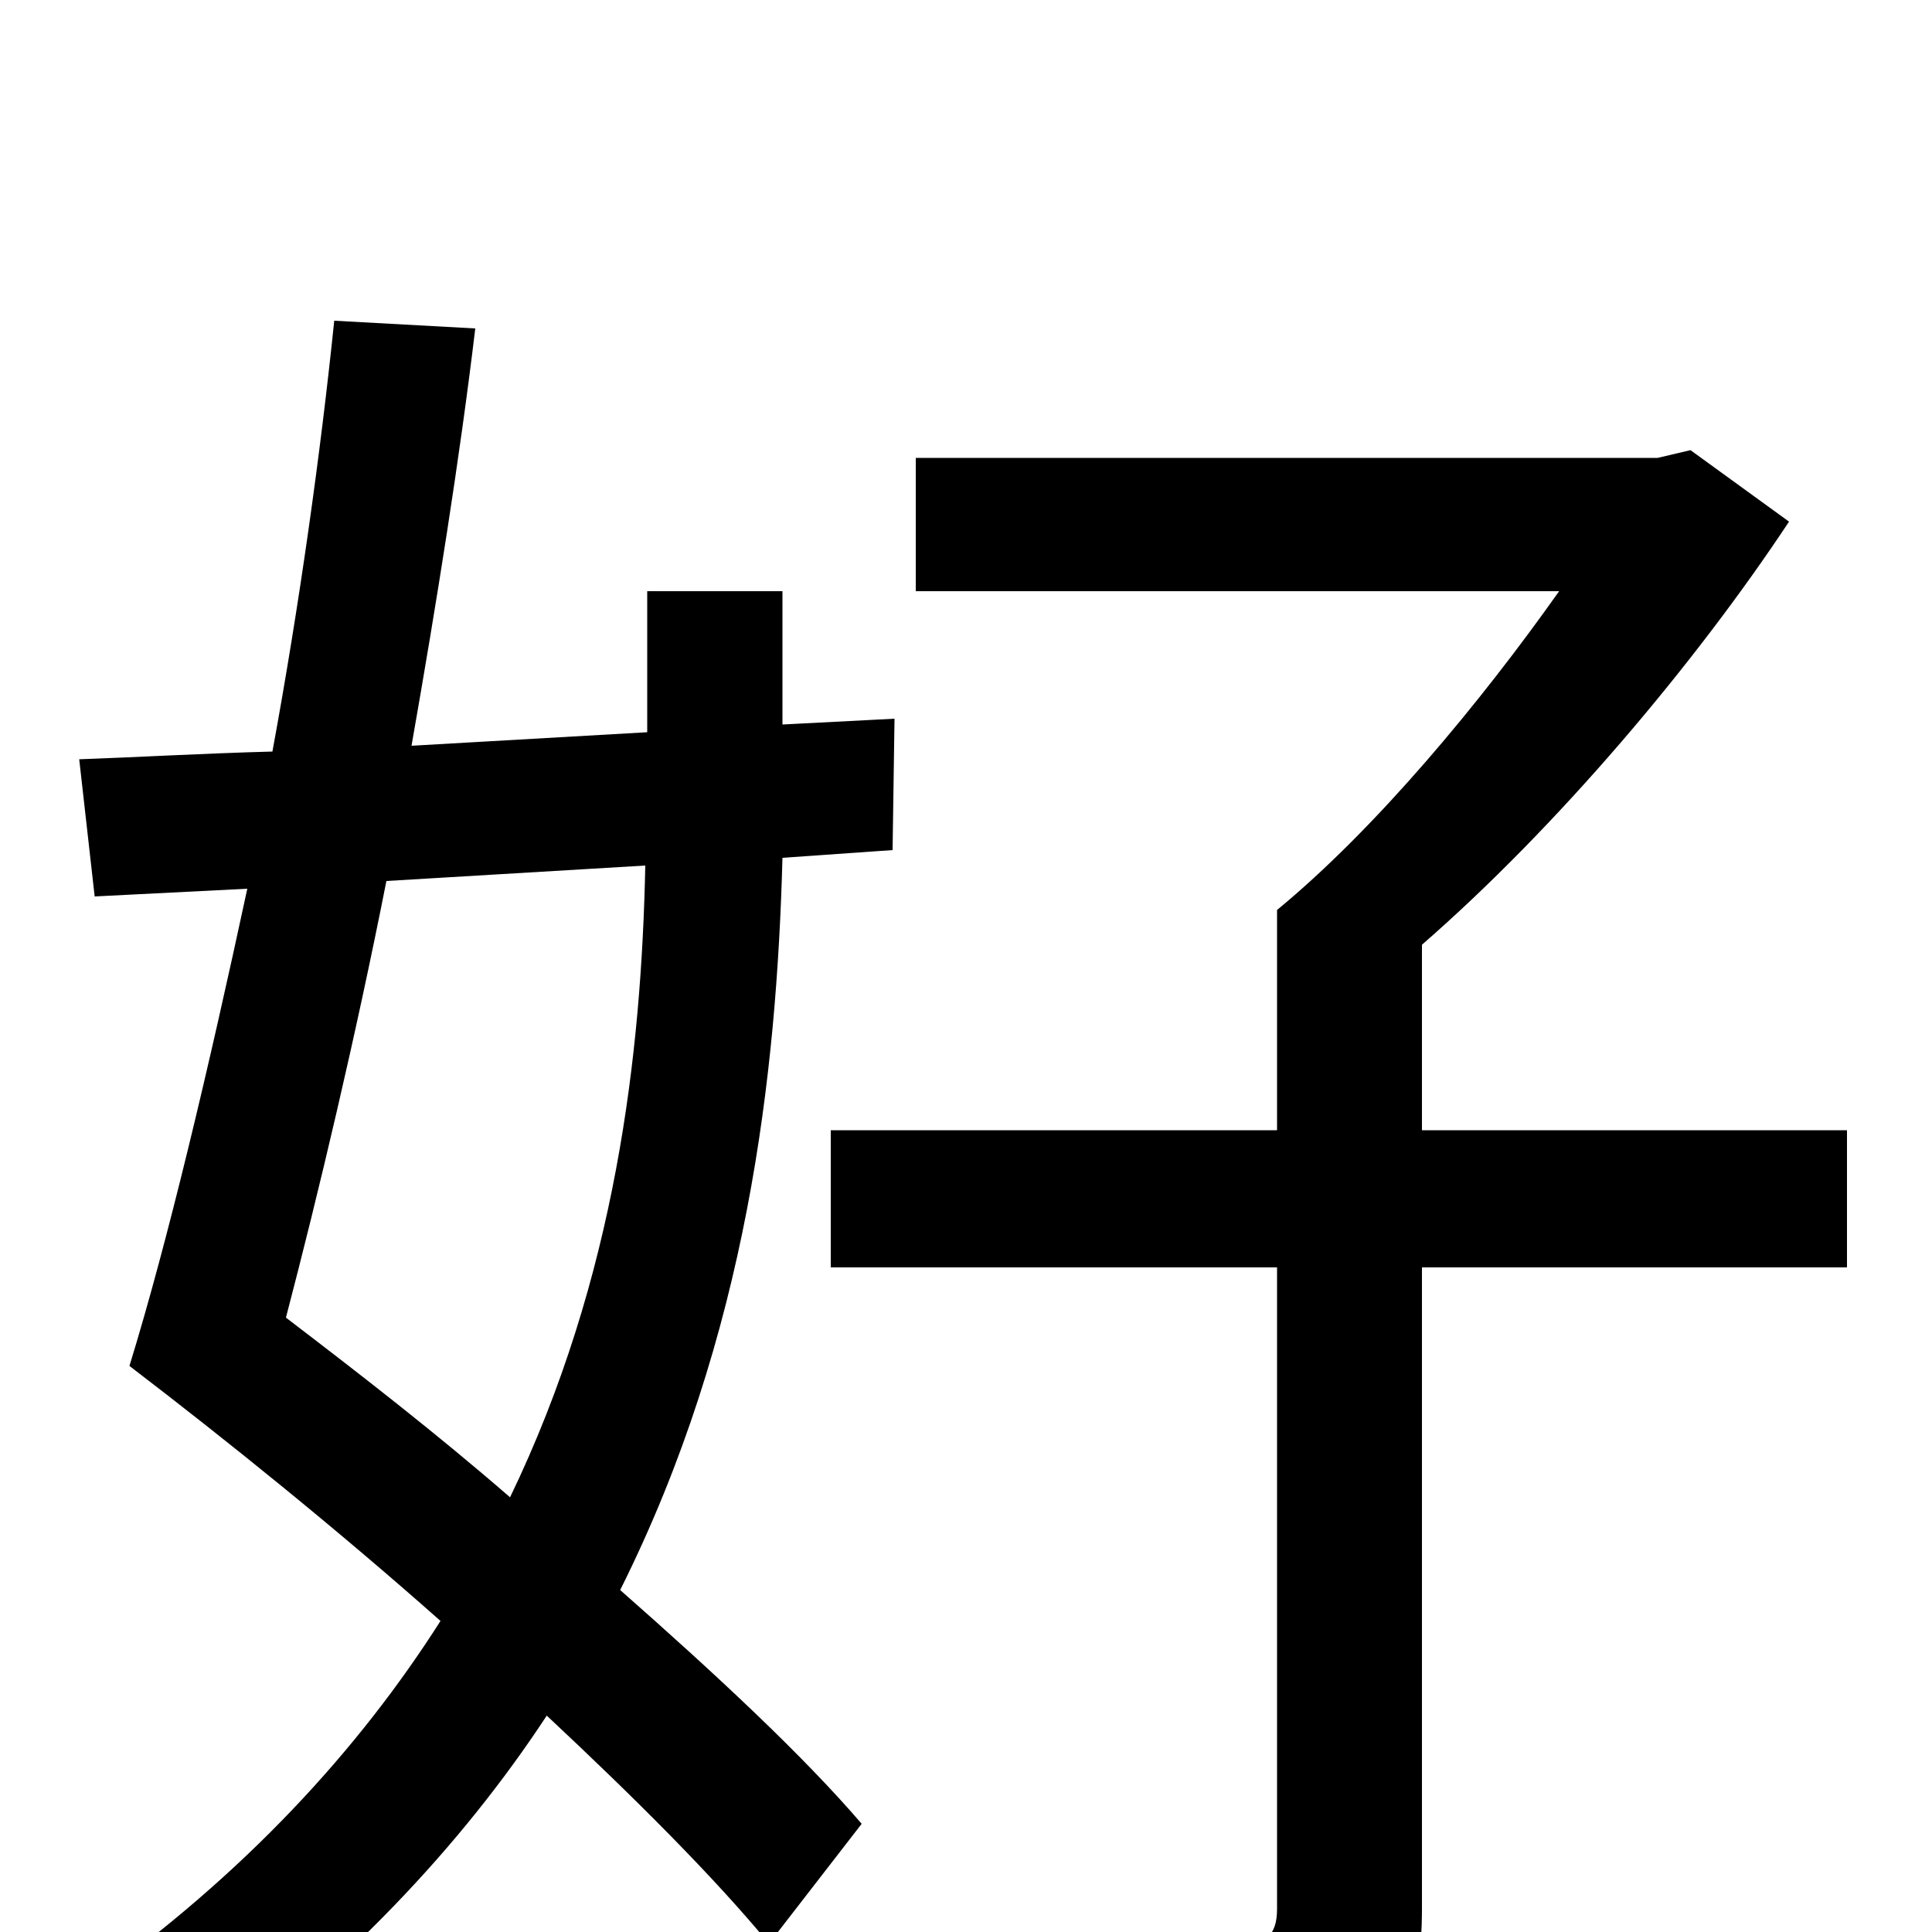 <svg xmlns="http://www.w3.org/2000/svg" viewBox="0 -1000 1000 1000">
	<path fill="#000000" d="M334 -552C332 -455 319 -339 264 -225C226 -258 186 -289 148 -318C165 -383 184 -463 200 -544ZM462 -560L463 -628L405 -625V-694H335V-621L213 -614C226 -688 238 -763 246 -830L173 -834C166 -766 155 -687 141 -611C104 -610 70 -608 41 -607L49 -536L128 -540C108 -447 87 -358 67 -293C118 -254 175 -208 228 -161C186 -95 127 -30 45 28C60 39 86 63 97 79C178 20 239 -45 283 -112C329 -69 370 -28 398 6L446 -56C416 -91 371 -133 321 -177C387 -309 402 -444 405 -556ZM956 -415H736V-511C806 -572 877 -656 926 -730L875 -767L858 -763H474V-694H807C766 -636 712 -571 661 -529V-415H430V-344H661V-12C661 2 655 7 639 7C624 8 569 8 510 6C521 27 533 56 537 77C615 78 663 76 694 65C725 53 736 32 736 -12V-344H956Z"/>
</svg>